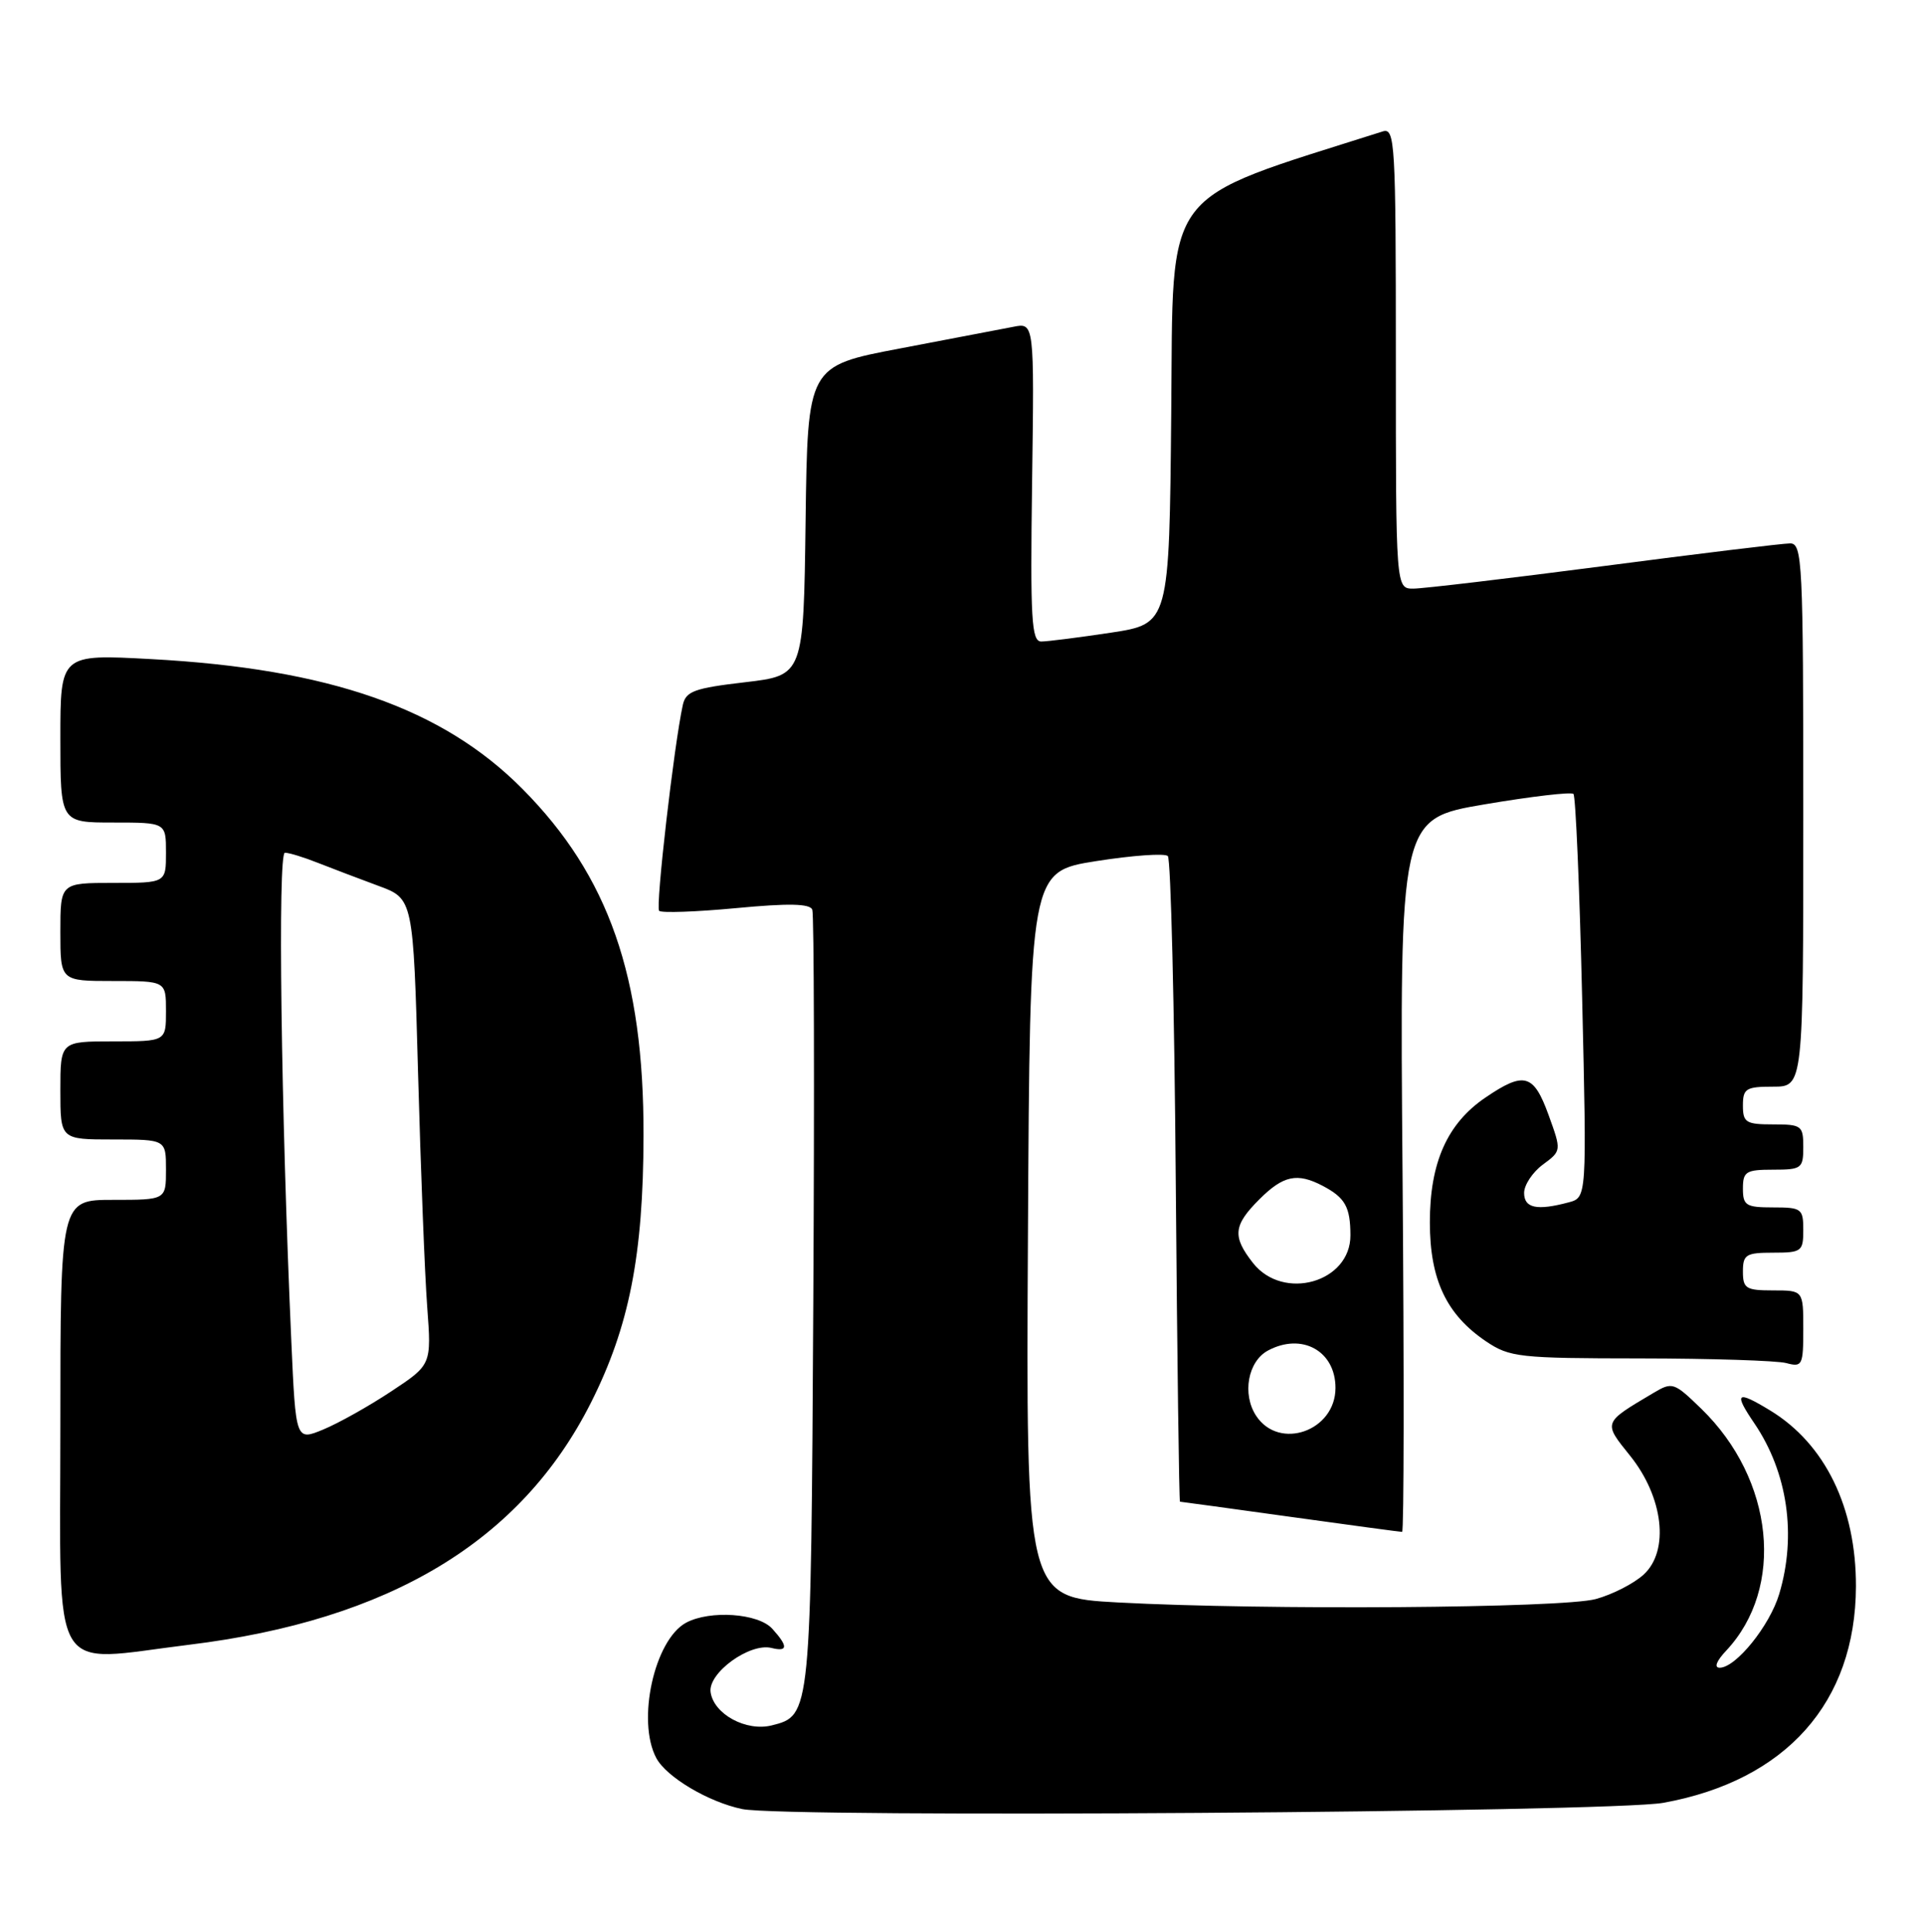 <?xml version="1.0" encoding="UTF-8" standalone="no"?>
<!DOCTYPE svg PUBLIC "-//W3C//DTD SVG 1.1//EN" "http://www.w3.org/Graphics/SVG/1.1/DTD/svg11.dtd" >
<svg xmlns="http://www.w3.org/2000/svg" xmlns:xlink="http://www.w3.org/1999/xlink" version="1.1" viewBox="0 0 255 256">
 <g >
 <path fill="currentColor"
d=" M 220.47 238.90 C 236.73 235.94 245.93 225.60 245.98 210.22 C 246.01 199.79 241.90 191.35 234.63 186.92 C 230.15 184.19 229.73 184.52 232.52 188.62 C 236.93 195.12 238.14 203.46 235.81 211.23 C 234.56 215.43 230.06 221.00 227.92 221.00 C 227.15 221.00 227.48 220.12 228.78 218.74 C 236.60 210.41 235.13 196.05 225.49 186.69 C 221.86 183.17 221.65 183.09 219.12 184.60 C 212.42 188.57 212.46 188.45 216.04 192.90 C 220.47 198.41 221.28 205.50 217.85 208.65 C 216.56 209.84 213.70 211.30 211.50 211.90 C 207.05 213.11 167.58 213.39 148.15 212.35 C 135.98 211.69 135.98 211.69 136.24 163.60 C 136.50 115.50 136.50 115.50 145.28 114.11 C 150.11 113.35 154.38 113.05 154.78 113.44 C 155.17 113.84 155.65 133.25 155.83 156.58 C 156.02 179.91 156.27 199.00 156.39 199.00 C 156.52 199.00 163.09 199.90 171.00 201.00 C 178.91 202.10 185.58 203.00 185.83 203.00 C 186.08 203.00 186.10 181.74 185.89 155.75 C 185.50 108.50 185.50 108.50 196.76 106.59 C 202.95 105.54 208.25 104.92 208.54 105.21 C 208.83 105.50 209.35 117.65 209.69 132.21 C 210.31 158.69 210.31 158.69 207.91 159.33 C 203.69 160.46 202.00 160.10 202.00 158.08 C 202.00 157.03 203.12 155.34 204.48 154.33 C 206.96 152.50 206.96 152.50 205.24 147.75 C 203.26 142.30 202.01 141.95 196.88 145.44 C 191.81 148.88 189.50 154.07 189.51 162.00 C 189.51 169.57 191.71 174.21 196.95 177.75 C 200.09 179.86 201.32 180.00 217.40 180.01 C 226.80 180.02 235.51 180.30 236.75 180.63 C 238.87 181.20 239.00 180.93 239.00 176.12 C 239.00 171.00 239.00 171.00 235.00 171.00 C 231.40 171.00 231.00 170.75 231.00 168.50 C 231.00 166.25 231.40 166.00 235.00 166.00 C 238.78 166.00 239.00 165.83 239.00 163.00 C 239.00 160.17 238.78 160.00 235.00 160.00 C 231.40 160.00 231.00 159.75 231.00 157.50 C 231.00 155.25 231.40 155.00 235.00 155.00 C 238.78 155.00 239.00 154.83 239.00 152.00 C 239.00 149.17 238.78 149.00 235.00 149.00 C 231.40 149.00 231.00 148.75 231.00 146.50 C 231.00 144.25 231.40 144.00 235.00 144.00 C 239.00 144.00 239.00 144.00 239.00 108.00 C 239.00 74.38 238.88 72.00 237.25 72.01 C 236.29 72.01 225.18 73.36 212.57 75.01 C 199.96 76.65 188.60 78.00 187.32 78.00 C 185.00 78.00 185.00 78.00 185.00 47.43 C 185.00 18.78 184.89 16.90 183.25 17.42 C 153.62 26.85 155.52 24.31 155.23 54.67 C 154.97 82.66 154.97 82.66 147.23 83.84 C 142.98 84.48 138.82 85.01 138.00 85.01 C 136.71 85.00 136.54 82.11 136.79 63.88 C 137.08 42.75 137.08 42.75 134.29 43.31 C 132.76 43.61 126.00 44.90 119.27 46.18 C 107.04 48.50 107.04 48.50 106.77 69.00 C 106.50 89.50 106.50 89.50 98.73 90.41 C 92.04 91.19 90.90 91.60 90.50 93.41 C 89.33 98.72 86.86 120.20 87.36 120.70 C 87.67 121.00 92.27 120.84 97.57 120.34 C 104.54 119.68 107.35 119.74 107.66 120.55 C 107.89 121.16 107.95 144.58 107.79 172.58 C 107.48 227.33 107.48 227.34 102.29 228.64 C 98.90 229.49 94.60 227.16 94.18 224.24 C 93.82 221.69 99.36 217.67 102.25 218.38 C 104.44 218.92 104.47 218.17 102.35 215.83 C 100.49 213.78 94.11 213.34 90.94 215.03 C 86.73 217.29 84.35 228.06 86.99 232.98 C 88.34 235.50 93.90 238.80 98.37 239.73 C 104.06 240.92 213.47 240.17 220.47 238.90 Z  M 25.03 217.96 C 51.66 214.71 69.05 204.24 78.31 185.90 C 83.39 175.83 85.26 166.35 85.29 150.50 C 85.34 129.41 80.68 116.07 69.24 104.54 C 58.64 93.85 43.62 88.61 20.00 87.34 C 8.00 86.69 8.00 86.69 8.00 97.85 C 8.00 109.00 8.00 109.00 15.00 109.00 C 22.00 109.00 22.00 109.00 22.00 113.00 C 22.00 117.00 22.00 117.00 15.00 117.00 C 8.00 117.00 8.00 117.00 8.00 123.50 C 8.00 130.00 8.00 130.00 15.00 130.00 C 22.00 130.00 22.00 130.00 22.00 134.00 C 22.00 138.00 22.00 138.00 15.00 138.00 C 8.00 138.00 8.00 138.00 8.00 144.50 C 8.00 151.00 8.00 151.00 15.00 151.00 C 22.00 151.00 22.00 151.00 22.00 155.00 C 22.00 159.00 22.00 159.00 15.00 159.00 C 8.00 159.00 8.00 159.00 8.00 189.00 C 8.00 223.05 6.35 220.25 25.03 217.96 Z  M 166.48 187.61 C 164.60 184.74 165.39 180.40 168.05 178.97 C 172.55 176.56 177.00 179.02 177.00 183.92 C 177.00 189.64 169.53 192.26 166.48 187.61 Z  M 166.07 167.37 C 163.31 163.85 163.45 162.39 166.92 158.92 C 170.09 155.76 171.93 155.37 175.32 157.15 C 178.28 158.71 178.97 159.94 178.98 163.69 C 179.01 169.93 170.09 172.47 166.07 167.37 Z  M 38.61 177.72 C 37.24 147.03 36.80 113.00 37.76 113.00 C 38.31 113.00 40.27 113.60 42.13 114.34 C 43.98 115.07 47.59 116.44 50.13 117.38 C 54.77 119.08 54.77 119.08 55.41 142.29 C 55.76 155.05 56.30 168.95 56.62 173.18 C 57.19 180.85 57.19 180.85 51.85 184.38 C 48.91 186.33 44.86 188.60 42.85 189.43 C 39.20 190.94 39.20 190.94 38.61 177.72 Z "/>
</g>
</svg>